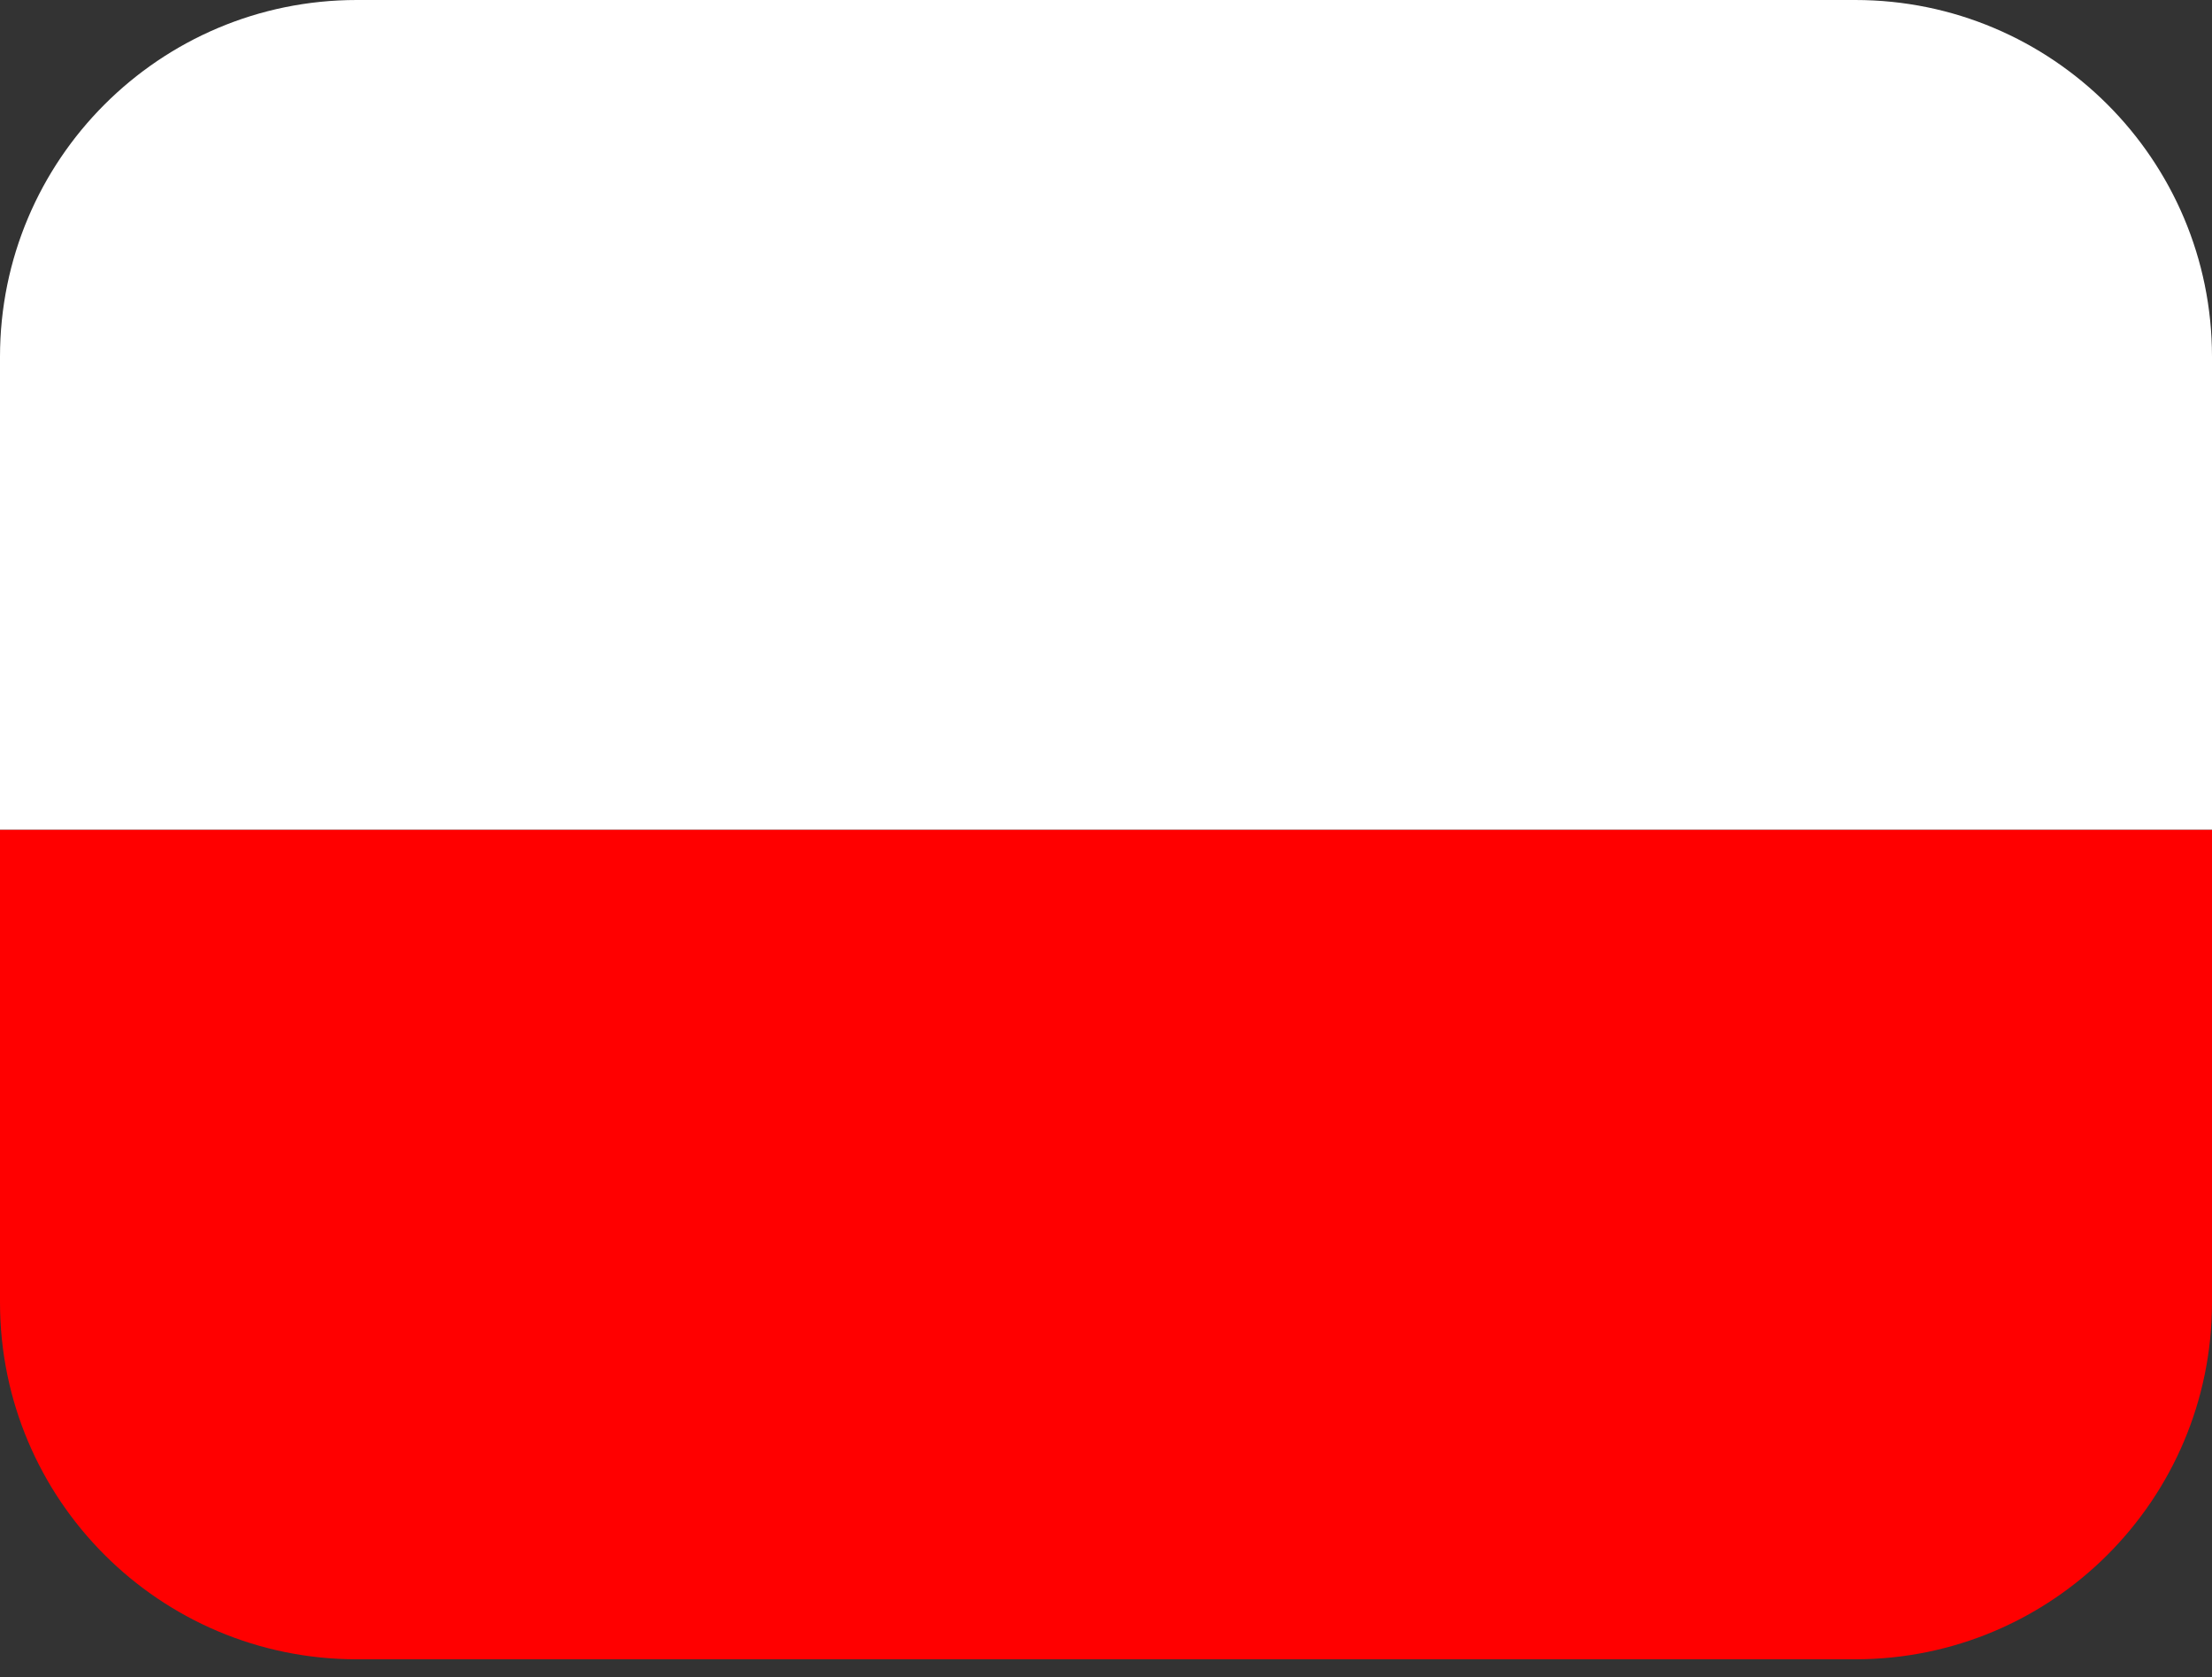 <svg width="62" height="47" viewBox="0 0 62 47" fill="none" xmlns="http://www.w3.org/2000/svg">
<rect x="0" y="0" width="62" height="47" fill="#333333" stroke="none"/>
<path d="M0 23.25H62V36.5C62 42.023 57.523 46.5 52 46.5H10C4.477 46.5 0 42.023 0 36.5V23.25Z" fill="#FF0000"/>
<path d="M0 10C0 4.477 4.477 0 10 0H52C57.523 0 62 4.477 62 10V23.25H0V10Z" fill="white"/>
</svg>
